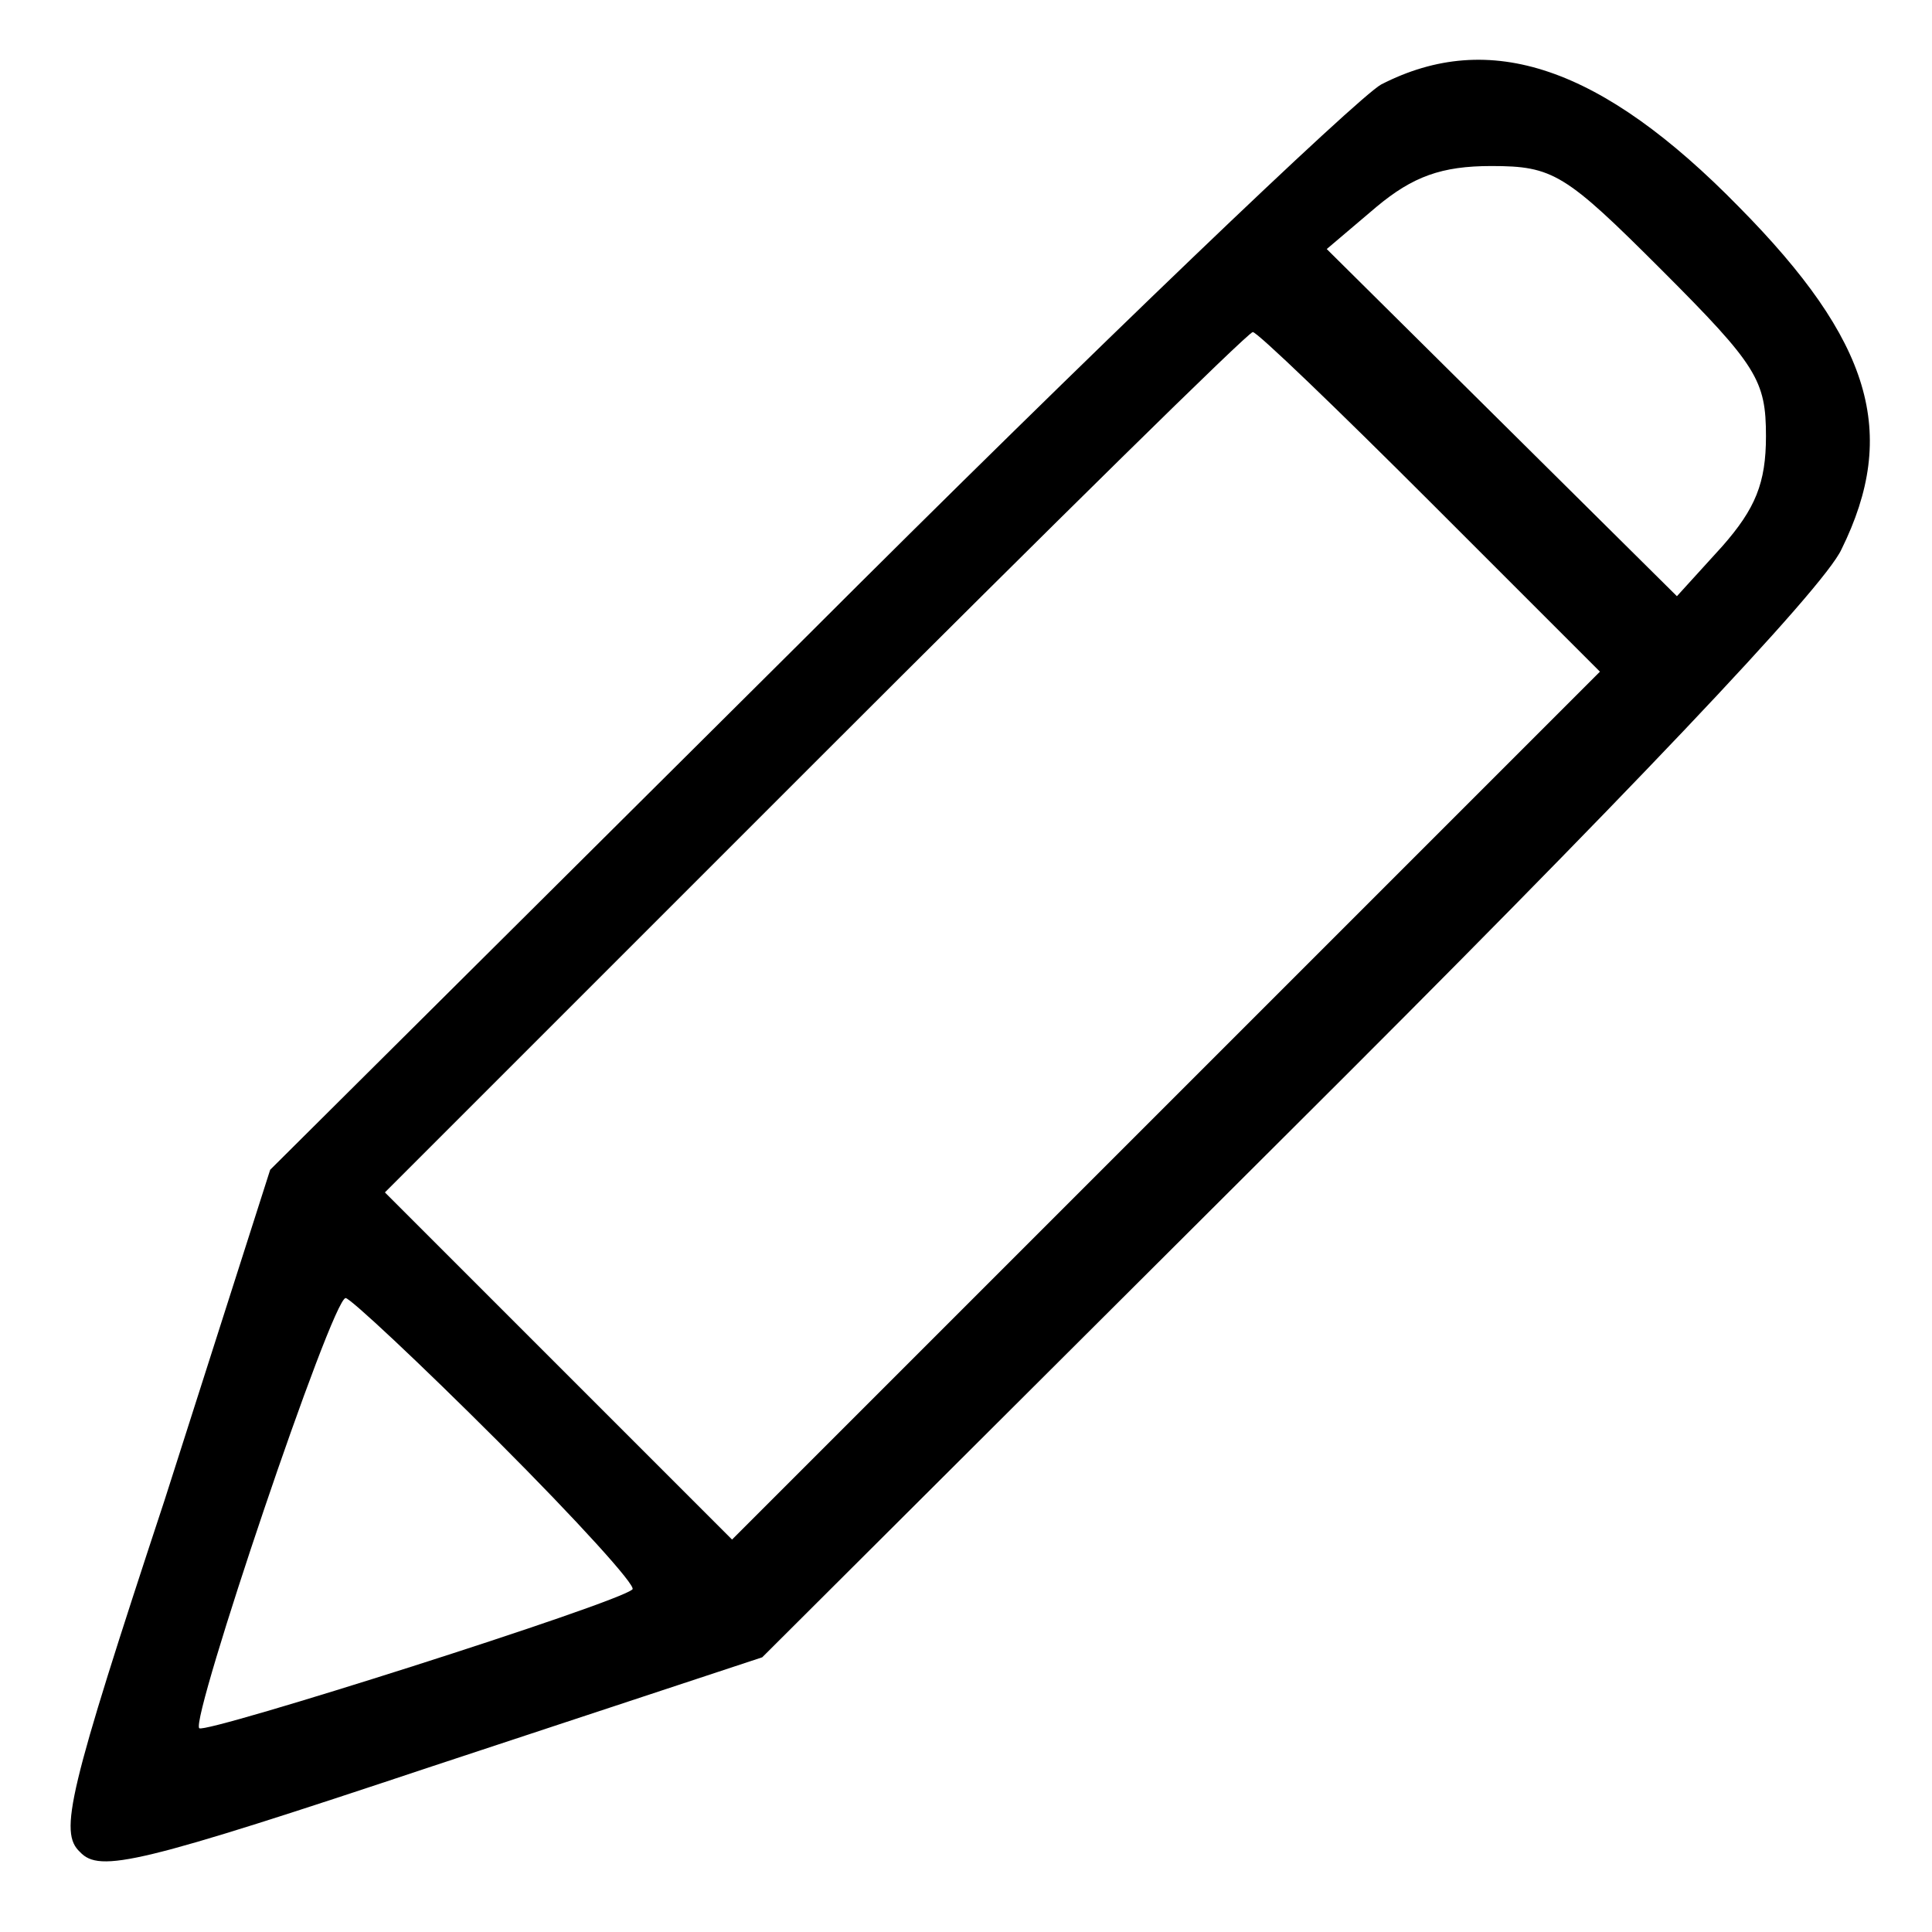 <?xml version="1.0" standalone="no"?>
<!DOCTYPE svg PUBLIC "-//W3C//DTD SVG 20010904//EN"
 "http://www.w3.org/TR/2001/REC-SVG-20010904/DTD/svg10.dtd">
<svg version="1.0" xmlns="http://www.w3.org/2000/svg"
 width="128pt" height="128pt" viewBox="0 0 128 128"
 preserveAspectRatio="xMidYMid meet">

<g transform="translate(0,128) scale(0.1,-0.1)"
fill="#000000" stroke="none">
<path d="M915 1224 c-16 -9 -189 -174 -383 -368 l-353 -351 -70 -219 c-64
-194 -70 -220 -56 -233 13 -14 39 -8 234 57 l218 72 348 347 c223 222 355 361
367 387 38 77 20 138 -68 227 -91 93 -165 118 -237 81z m186 -123 c63 -63 69
-73 69 -110 0 -31 -7 -48 -29 -73 l-30 -33 -116 115 -116 115 33 28 c24 20 43
27 76 27 41 0 49 -5 113 -69z m-153 -154 l112 -112 -288 -288 -287 -287 -115
115 -115 115 285 285 c157 157 287 285 290 285 3 0 56 -51 118 -113z m-618
-622 c52 -52 92 -96 89 -98 -9 -9 -283 -96 -287 -92 -6 6 88 285 97 285 3 0
49 -43 101 -95z"/>
</g>
</svg>
